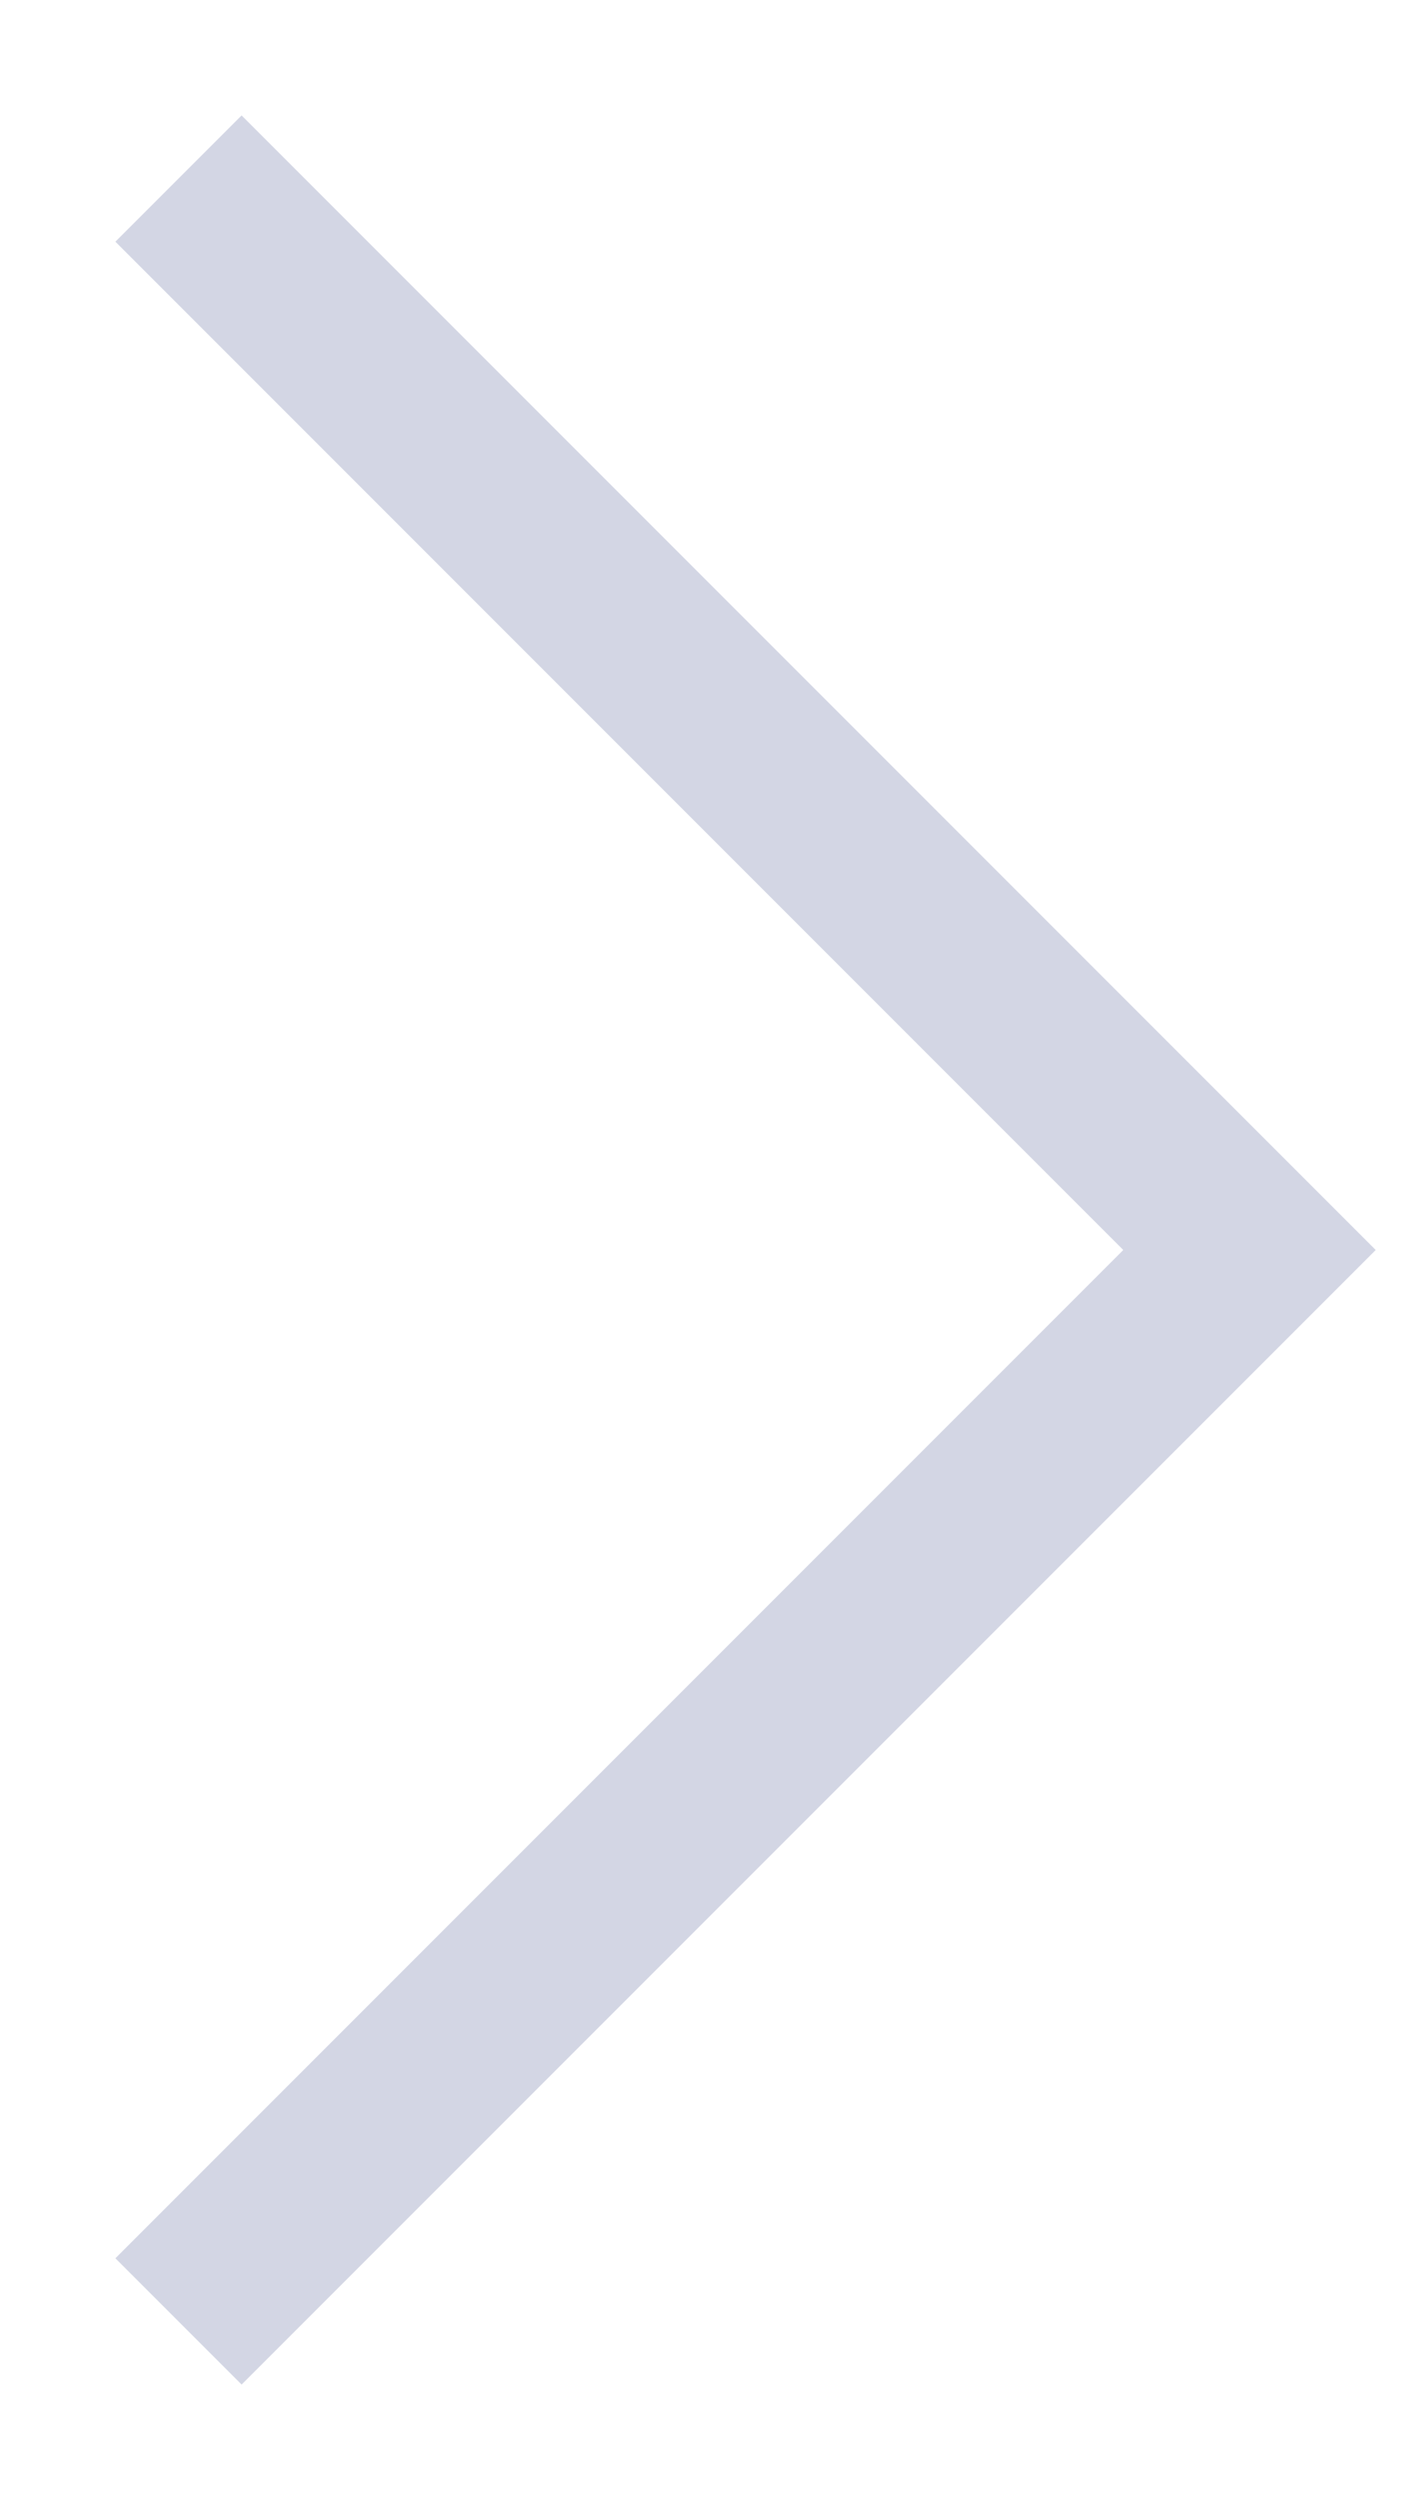 <svg width="8" height="14" viewBox="0 0 8 14" fill="none" xmlns="http://www.w3.org/2000/svg">
<path d="M1 13L7 7L1 1" stroke="#D3D6E4" strokeWidth="2" strokeLinecap="round" strokeLinejoin="round"/>
</svg>
